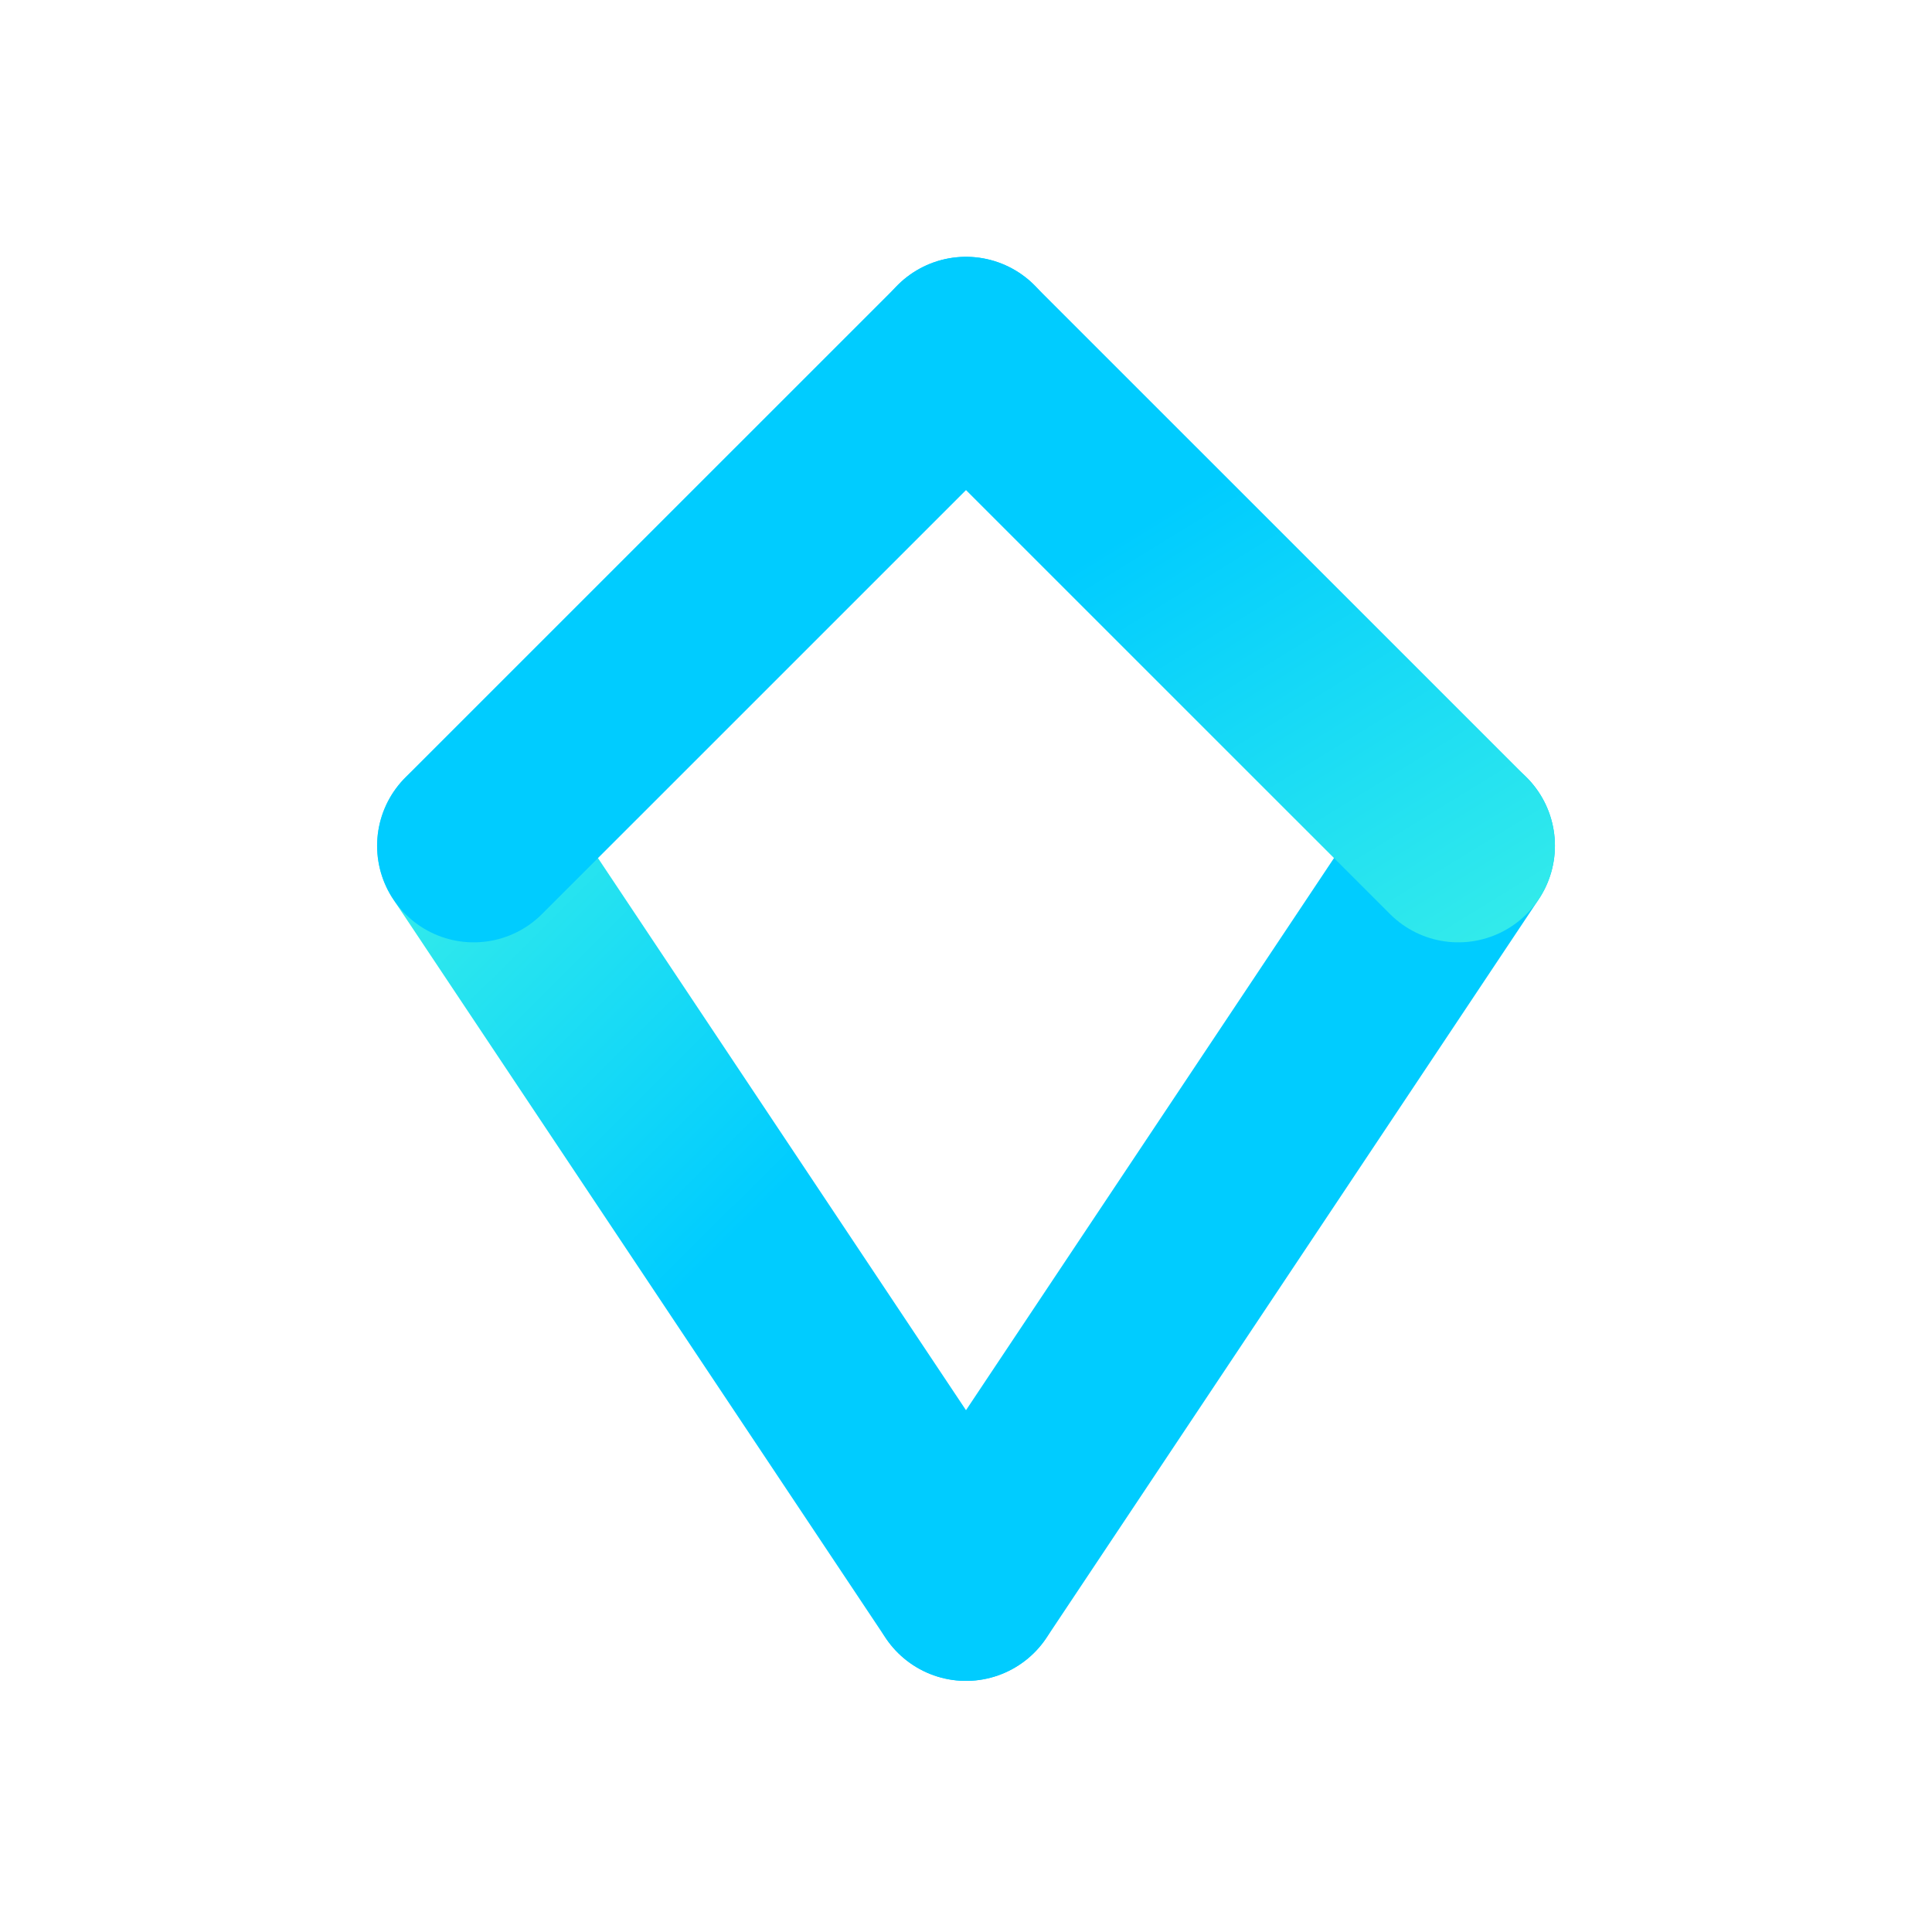 <svg xmlns="http://www.w3.org/2000/svg" xmlns:xlink="http://www.w3.org/1999/xlink" width="100" height="100" viewBox="0 0 26.458 26.458">
  <defs>
    <linearGradient id="a">
      <stop class="color-primary" offset="0" stop-color="#5fd"/>
      <stop class="color-secondary" offset="1" stop-color="#0cf"/>
    </linearGradient>
    <linearGradient xlink:href="#a" id="g" gradientUnits="userSpaceOnUse" gradientTransform="rotate(45 45.101 49.789)" x1="25.896" y1="8.919" x2="13.883" y2="6.051"/>
    <linearGradient xlink:href="#a" id="f" gradientUnits="userSpaceOnUse" gradientTransform="rotate(135 31.877 12.388)" x1="14.14" y1="15.931" x2="14.156" y2="4.928"/>
  </defs>
  <g stroke-width="2.646" stroke-linecap="round">
    <path d="M51.21 11.514L44.47 1.402" stroke="url(#f)" transform="translate(-37.982 10.182)"/>
    <path d="M19.971 11.582L13.23 21.696" stroke="#0cf"/>
    <path d="M57.953 1.4L51.21-5.342" stroke="url(#g)" transform="translate(-37.982 10.182)"/>
    <path d="M6.487 11.582L13.23 4.84" stroke="#0cf"/>
  </g>
</svg>